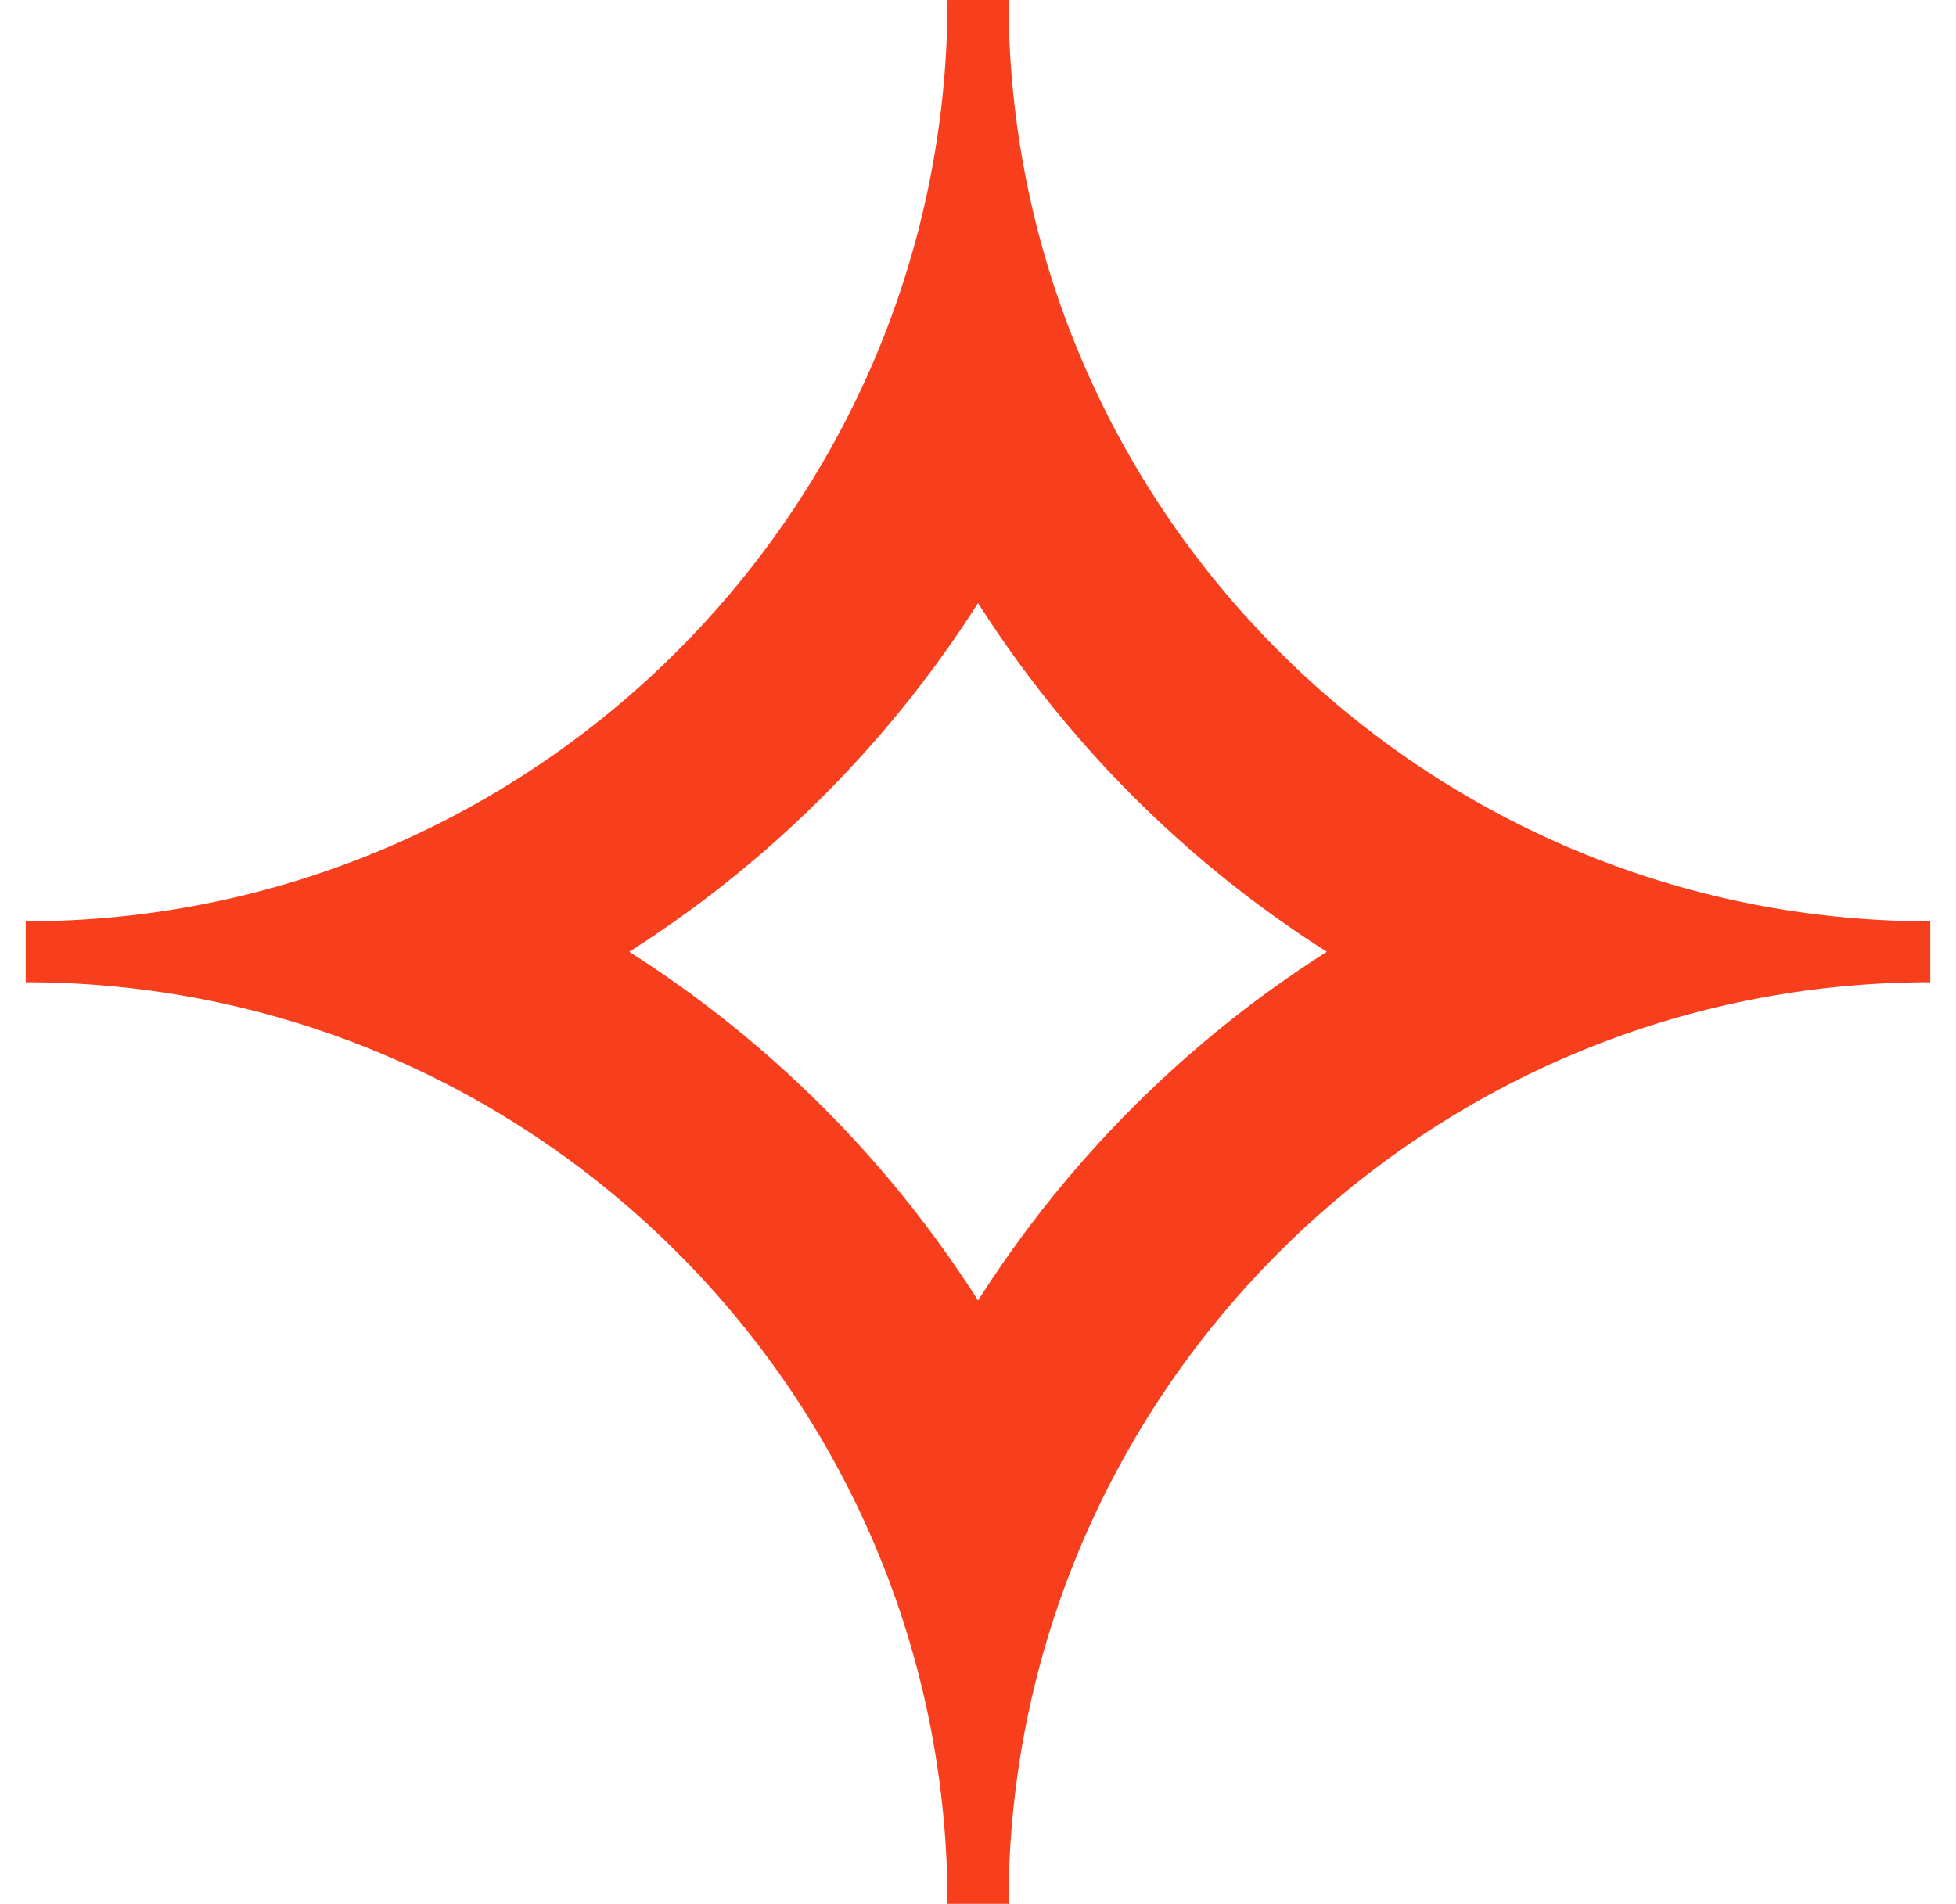 <svg xmlns="http://www.w3.org/2000/svg" width="38" height="37" viewBox="0 0 38 37"><g><g><path fill="#f83f1d" d="M25.777 18.494a22.07 22.07 0 0 0-6.776 6.776 22.096 22.096 0 0 0-6.777-6.776 22.096 22.096 0 0 0 6.777-6.776 22.07 22.07 0 0 0 6.776 6.776zm-7.369-18.5c0 9.875-8.034 17.908-17.908 17.908v1.184c9.874 0 17.908 8.035 17.908 17.908h1.185c0-9.873 8.033-17.908 17.907-17.908v-1.184c-9.874 0-17.907-8.033-17.907-17.908z"/></g></g></svg>